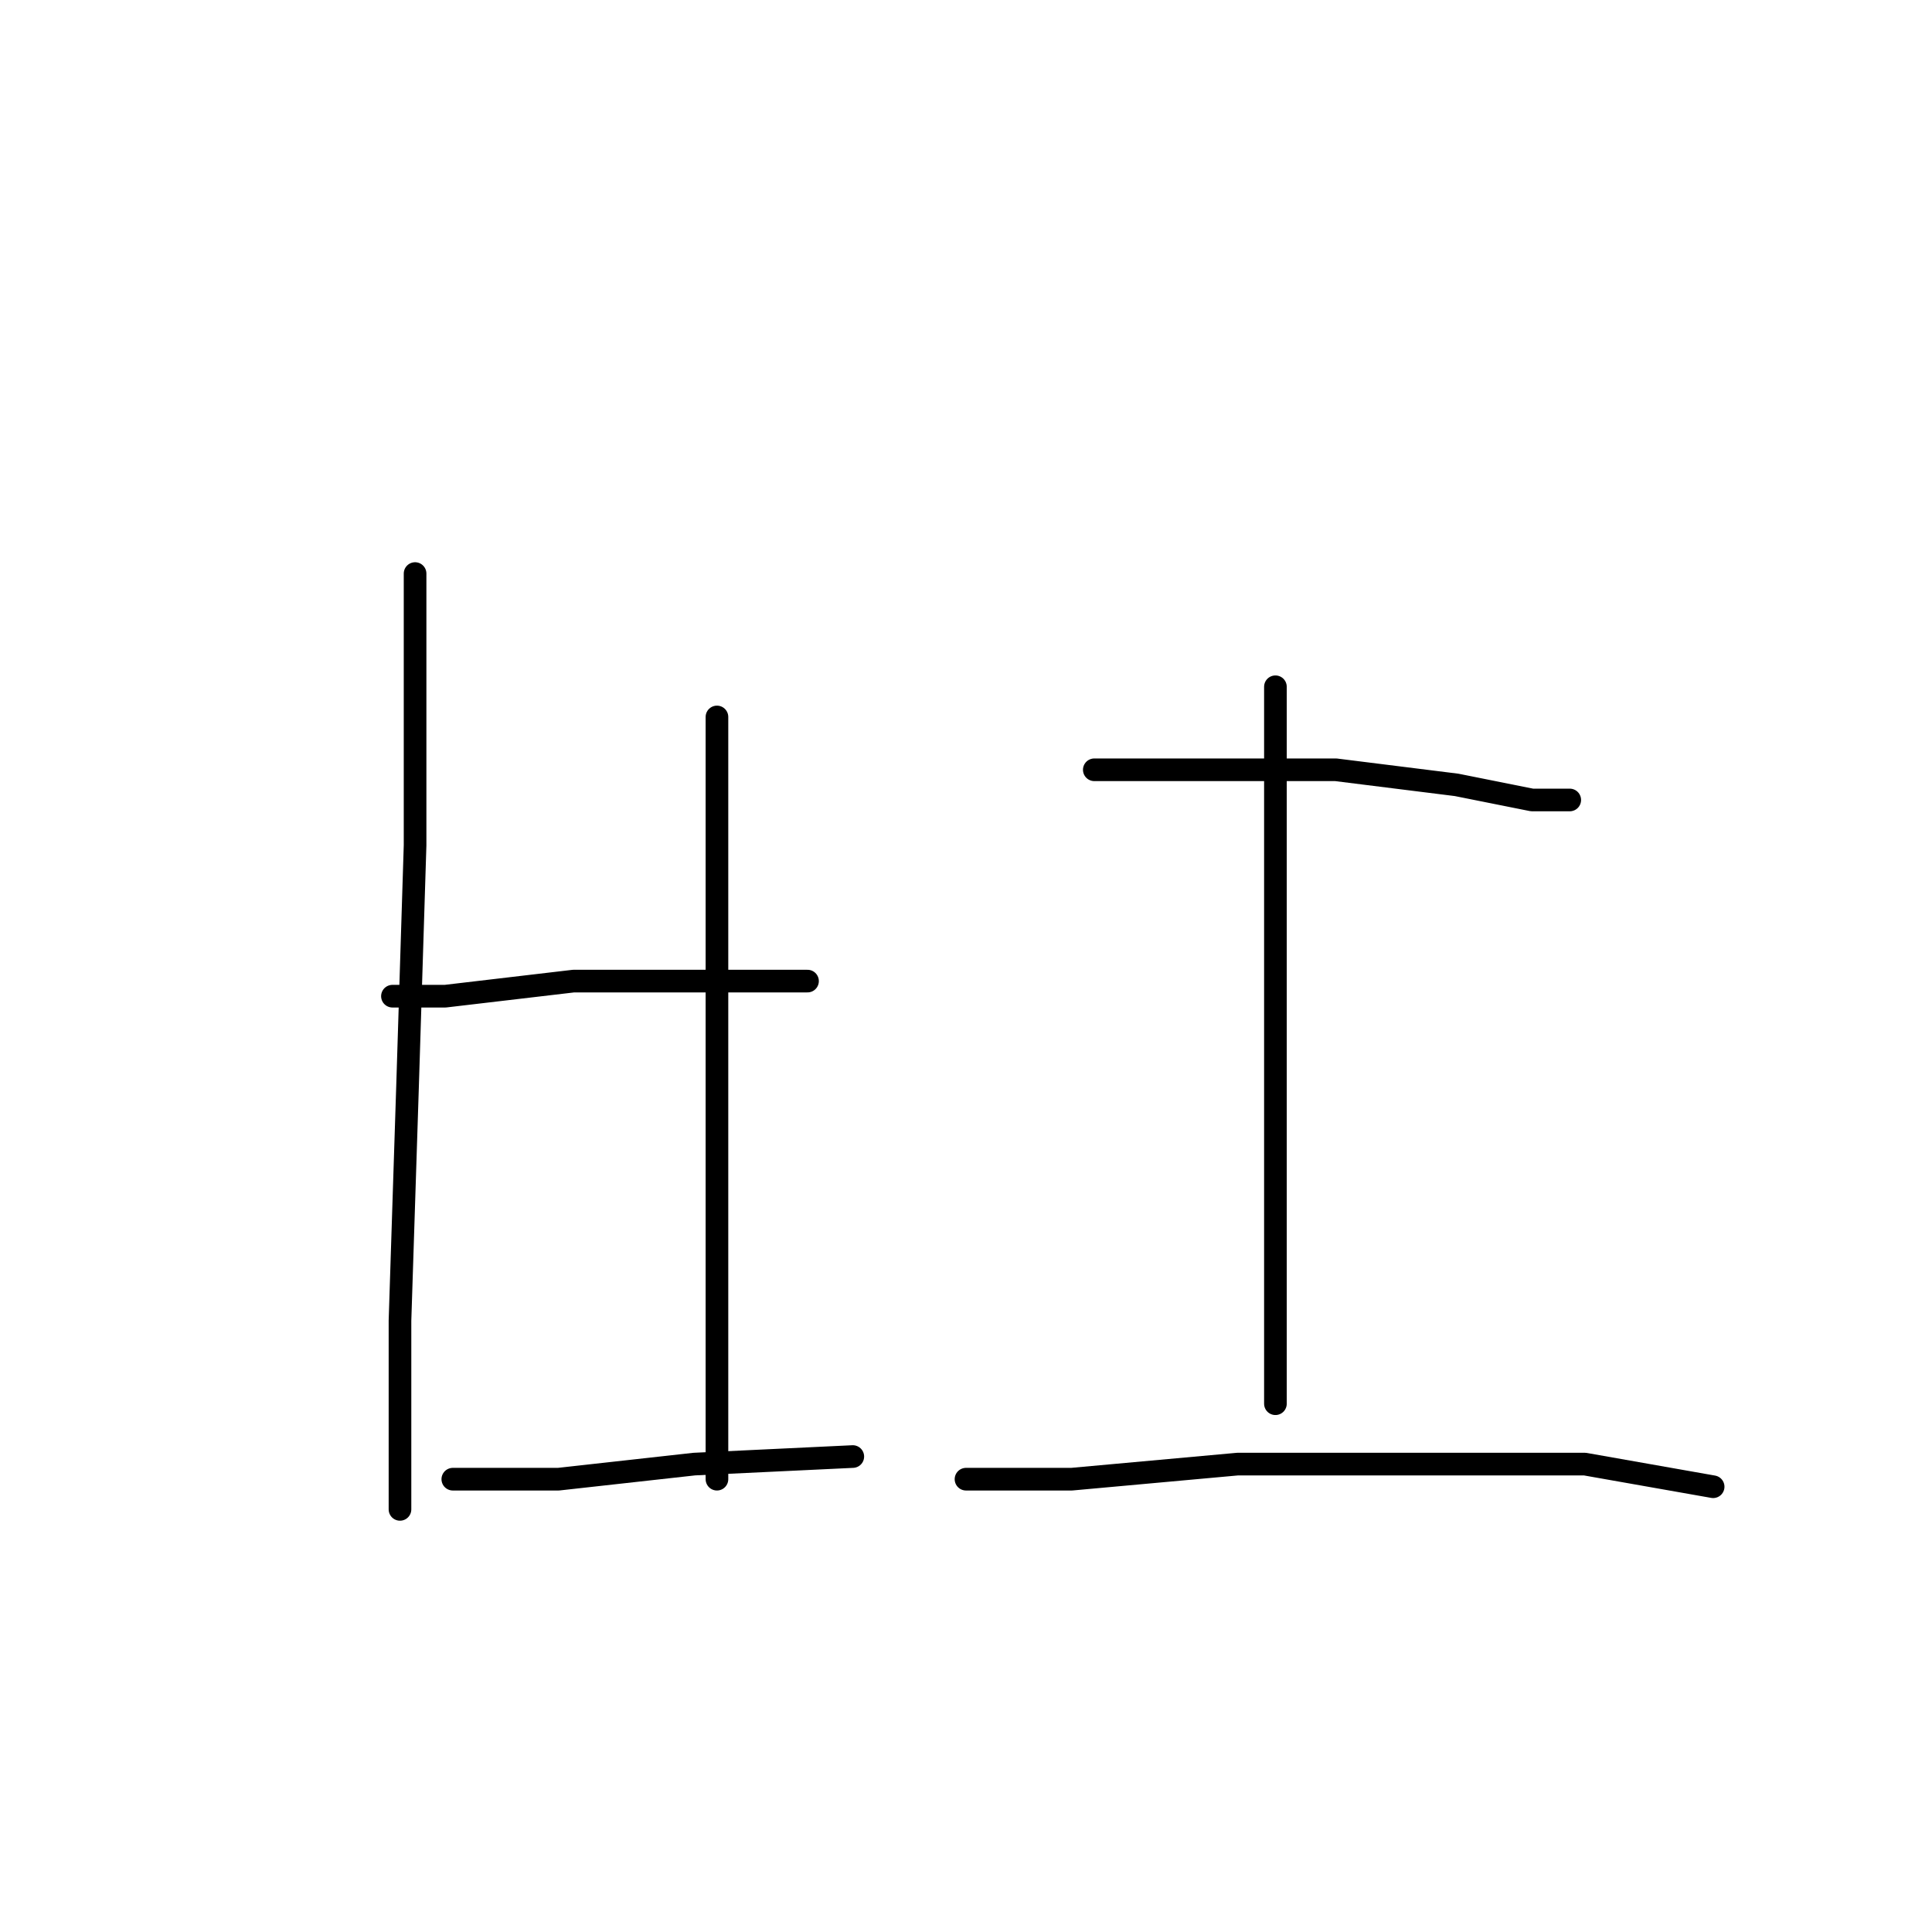 <?xml version="1.0" standalone="no"?>
    <svg width="256" height="256" xmlns="http://www.w3.org/2000/svg" version="1.1">
    <polyline stroke="black" stroke-width="3" stroke-linecap="round" fill="transparent" stroke-linejoin="round" points="55 76 55 88 55 112 54 144 53 175 53 194 53 200 53 200 " />
        <polyline stroke="black" stroke-width="3" stroke-linecap="round" fill="transparent" stroke-linejoin="round" points="95 95 95 118 95 145 95 162 95 192 95 196 95 196 " />
        <polyline stroke="black" stroke-width="3" stroke-linecap="round" fill="transparent" stroke-linejoin="round" points="52 132 59 132 76 130 90 130 99 130 107 130 107 130 " />
        <polyline stroke="black" stroke-width="3" stroke-linecap="round" fill="transparent" stroke-linejoin="round" points="60 196 74 196 92 194 113 193 113 193 " />
        <polyline stroke="black" stroke-width="3" stroke-linecap="round" fill="transparent" stroke-linejoin="round" points="145 102 160 102 177 102 193 104 203 106 208 106 208 106 " />
        <polyline stroke="black" stroke-width="3" stroke-linecap="round" fill="transparent" stroke-linejoin="round" points="169 91 169 119 169 149 169 177 169 186 169 186 " />
        <polyline stroke="black" stroke-width="3" stroke-linecap="round" fill="transparent" stroke-linejoin="round" points="128 196 142 196 164 194 188 194 210 194 227 197 227 197 " />
        </svg>